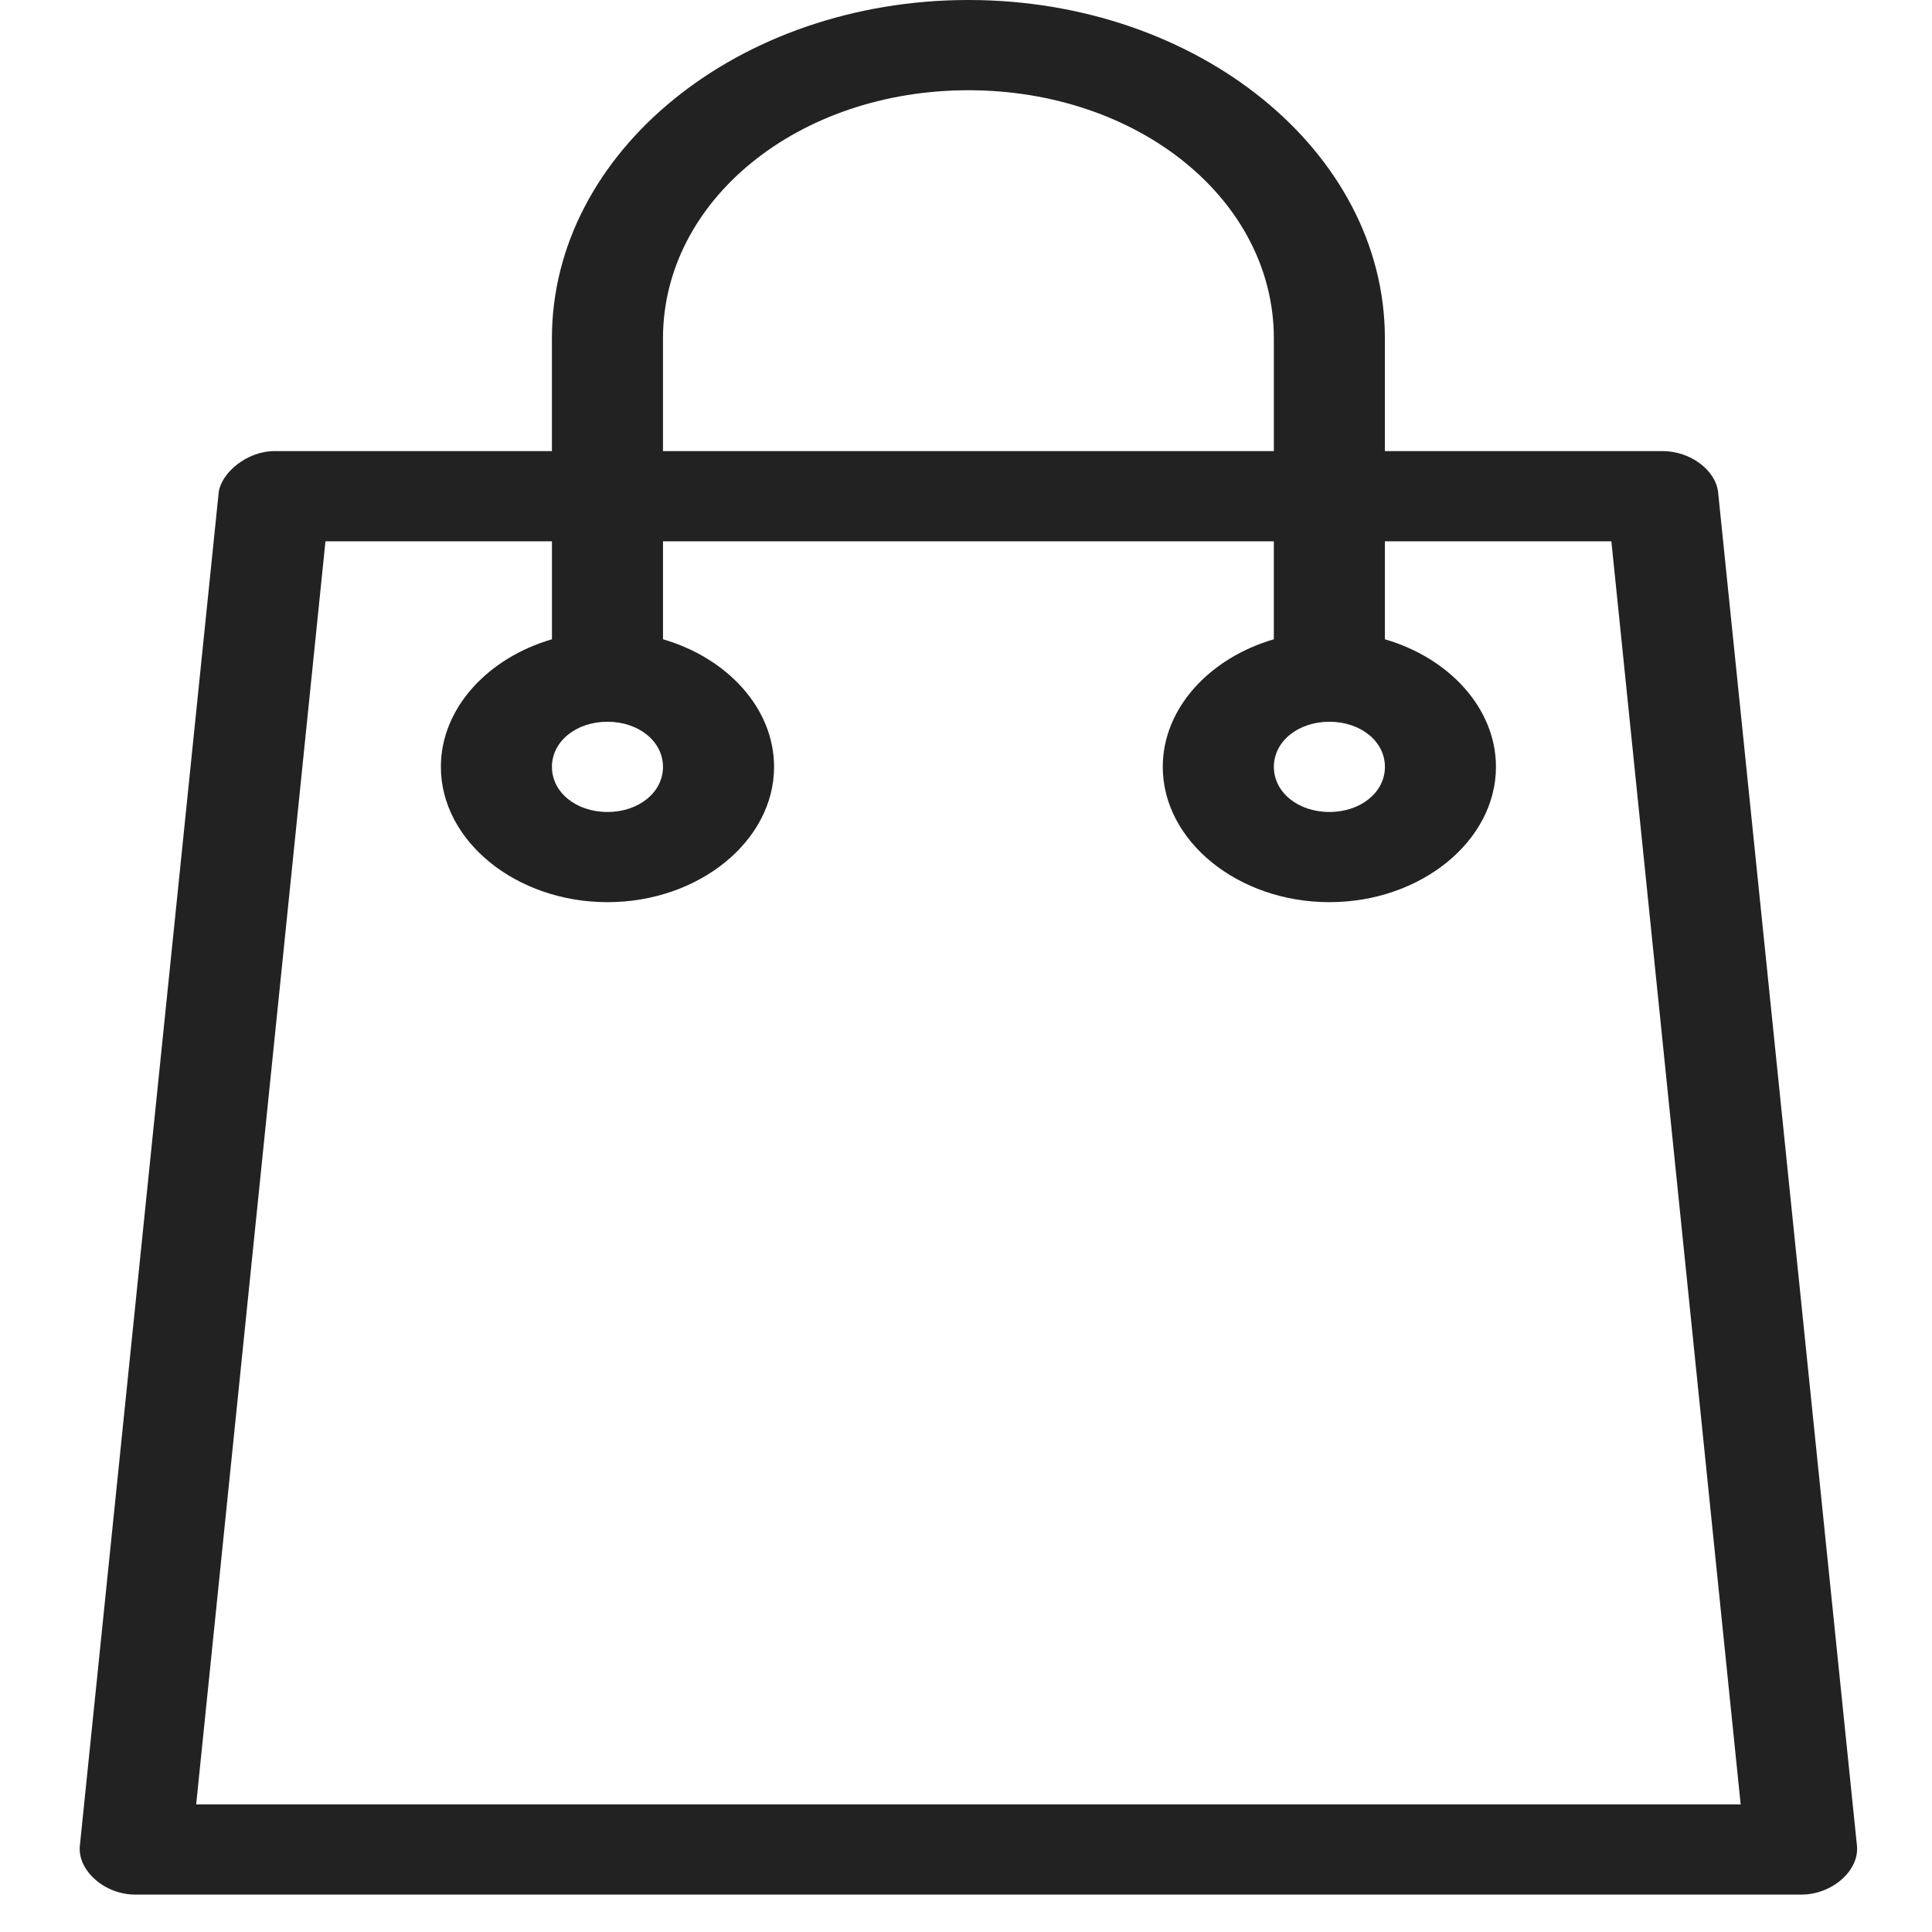 <?xml version="1.0" encoding="utf-8"?>
<!-- Generator: Adobe Illustrator 17.0.0, SVG Export Plug-In . SVG Version: 6.00 Build 0)  -->
<!DOCTYPE svg PUBLIC "-//W3C//DTD SVG 1.1//EN" "http://www.w3.org/Graphics/SVG/1.1/DTD/svg11.dtd">
<svg version="1.1" id="Layer_1" xmlns="http://www.w3.org/2000/svg" xmlns:xlink="http://www.w3.org/1999/xlink" x="0px" y="0px"
	 width="100px" height="100px" viewBox="0 0 100 100" enable-background="new 0 0 100 100" xml:space="preserve">
<g transform="translate(0,-952.362)">
	<path fill="#222222" d="M50.125,952.362c-11.893,0-21.558,7.85-21.558,17.512v5.837H14.196c-1.442,0.011-2.729,1.13-2.874,2.116
		l-7.186,70.046c-0.15,1.293,1.275,2.559,2.874,2.553h86.229c1.6,0,3.024-1.26,2.874-2.553l-7.186-70.046
		c-0.134-1.147-1.456-2.121-2.874-2.116H71.681v-5.837C71.683,960.214,62.018,952.362,50.125,952.362L50.125,952.362z
		 M50.125,957.033c8.808,0,15.809,5.686,15.809,12.842v5.837H34.316v-5.837C34.316,962.719,41.317,957.033,50.125,957.033z
		 M16.846,980.38h11.723v5.071c-3.334,0.971-5.749,3.579-5.749,6.603c0,3.84,3.895,7.004,8.623,7.004s8.623-3.164,8.623-7.004
		c0-3.024-2.414-5.633-5.749-6.603v-5.071h31.617v5.071c-3.334,0.971-5.749,3.579-5.749,6.603c0,3.84,3.895,7.004,8.623,7.004
		s8.623-3.164,8.623-7.004c0-3.024-2.414-5.633-5.749-6.603v-5.071h11.723l6.692,65.376H10.154L16.846,980.38z M31.442,989.72
		c1.622,0,2.874,1.017,2.874,2.335s-1.252,2.335-2.874,2.335s-2.874-1.017-2.874-2.335S29.82,989.72,31.442,989.72z M68.809,989.72
		c1.622,0,2.874,1.017,2.874,2.335s-1.252,2.335-2.874,2.335s-2.874-1.017-2.874-2.335S67.187,989.72,68.809,989.72z"/>
</g>
</svg>
